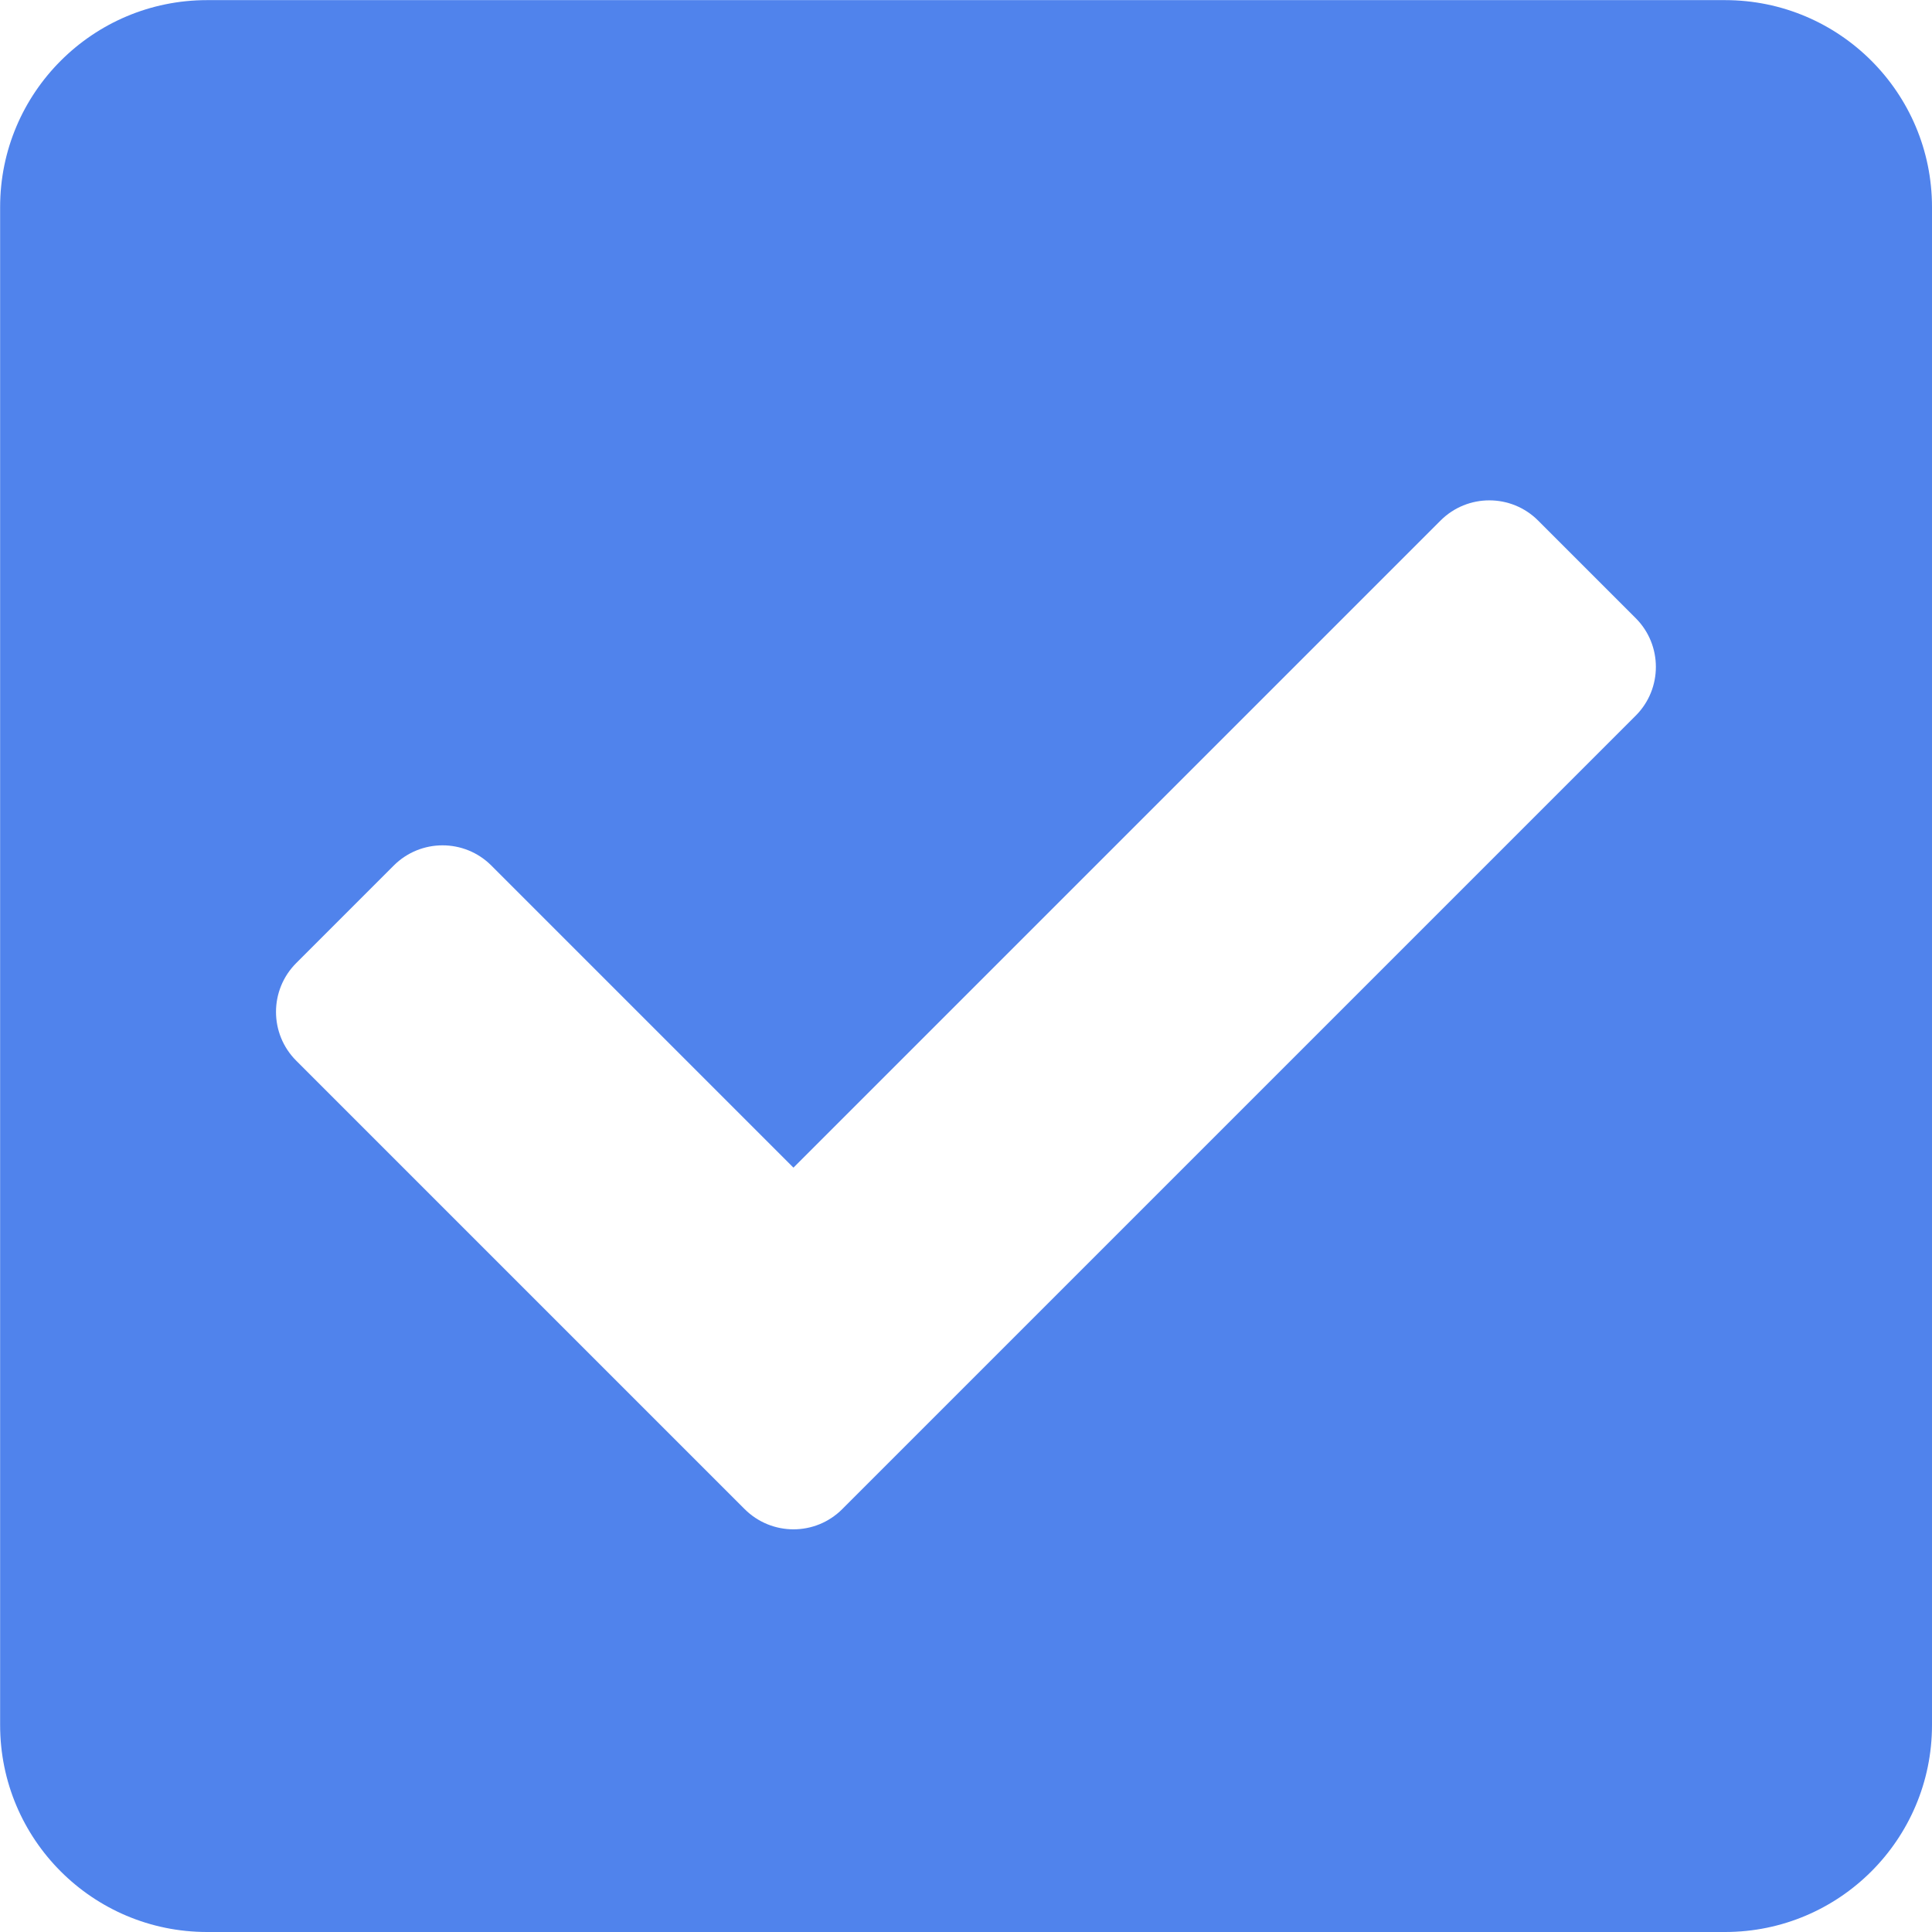 <?xml version="1.0" encoding="utf-8"?>
<!-- Generator: Adobe Illustrator 17.0.0, SVG Export Plug-In . SVG Version: 6.00 Build 0)  -->
<!DOCTYPE svg PUBLIC "-//W3C//DTD SVG 1.1//EN" "http://www.w3.org/Graphics/SVG/1.1/DTD/svg11.dtd">
<svg version="1.1" id="Layer_1" xmlns="http://www.w3.org/2000/svg" xmlns:xlink="http://www.w3.org/1999/xlink" x="0px" y="0px"
	 width="16px" height="16px" viewBox="216 248 16 16" enable-background="new 216 248 16 16" xml:space="preserve">
<path fill="#5083EC" d="M230.286,264h-12.571c-0.947,0-1.714-0.767-1.714-1.714v-12.571c0-0.947,0.768-1.714,1.714-1.714h12.571
	c0.947,0,1.714,0.768,1.714,1.714v12.571C232,263.233,231.232,264,230.286,264z M222.975,260.498l6.571-6.571
	c0.223-0.223,0.223-0.585,0-0.808l-0.808-0.808c-0.223-0.223-0.585-0.223-0.808,0l-5.359,5.359l-2.502-2.502
	c-0.223-0.223-0.585-0.223-0.808,0l-0.808,0.808c-0.223,0.223-0.223,0.585,0,0.808l3.714,3.714
	C222.391,260.721,222.752,260.721,222.975,260.498L222.975,260.498z"/>
</svg>
